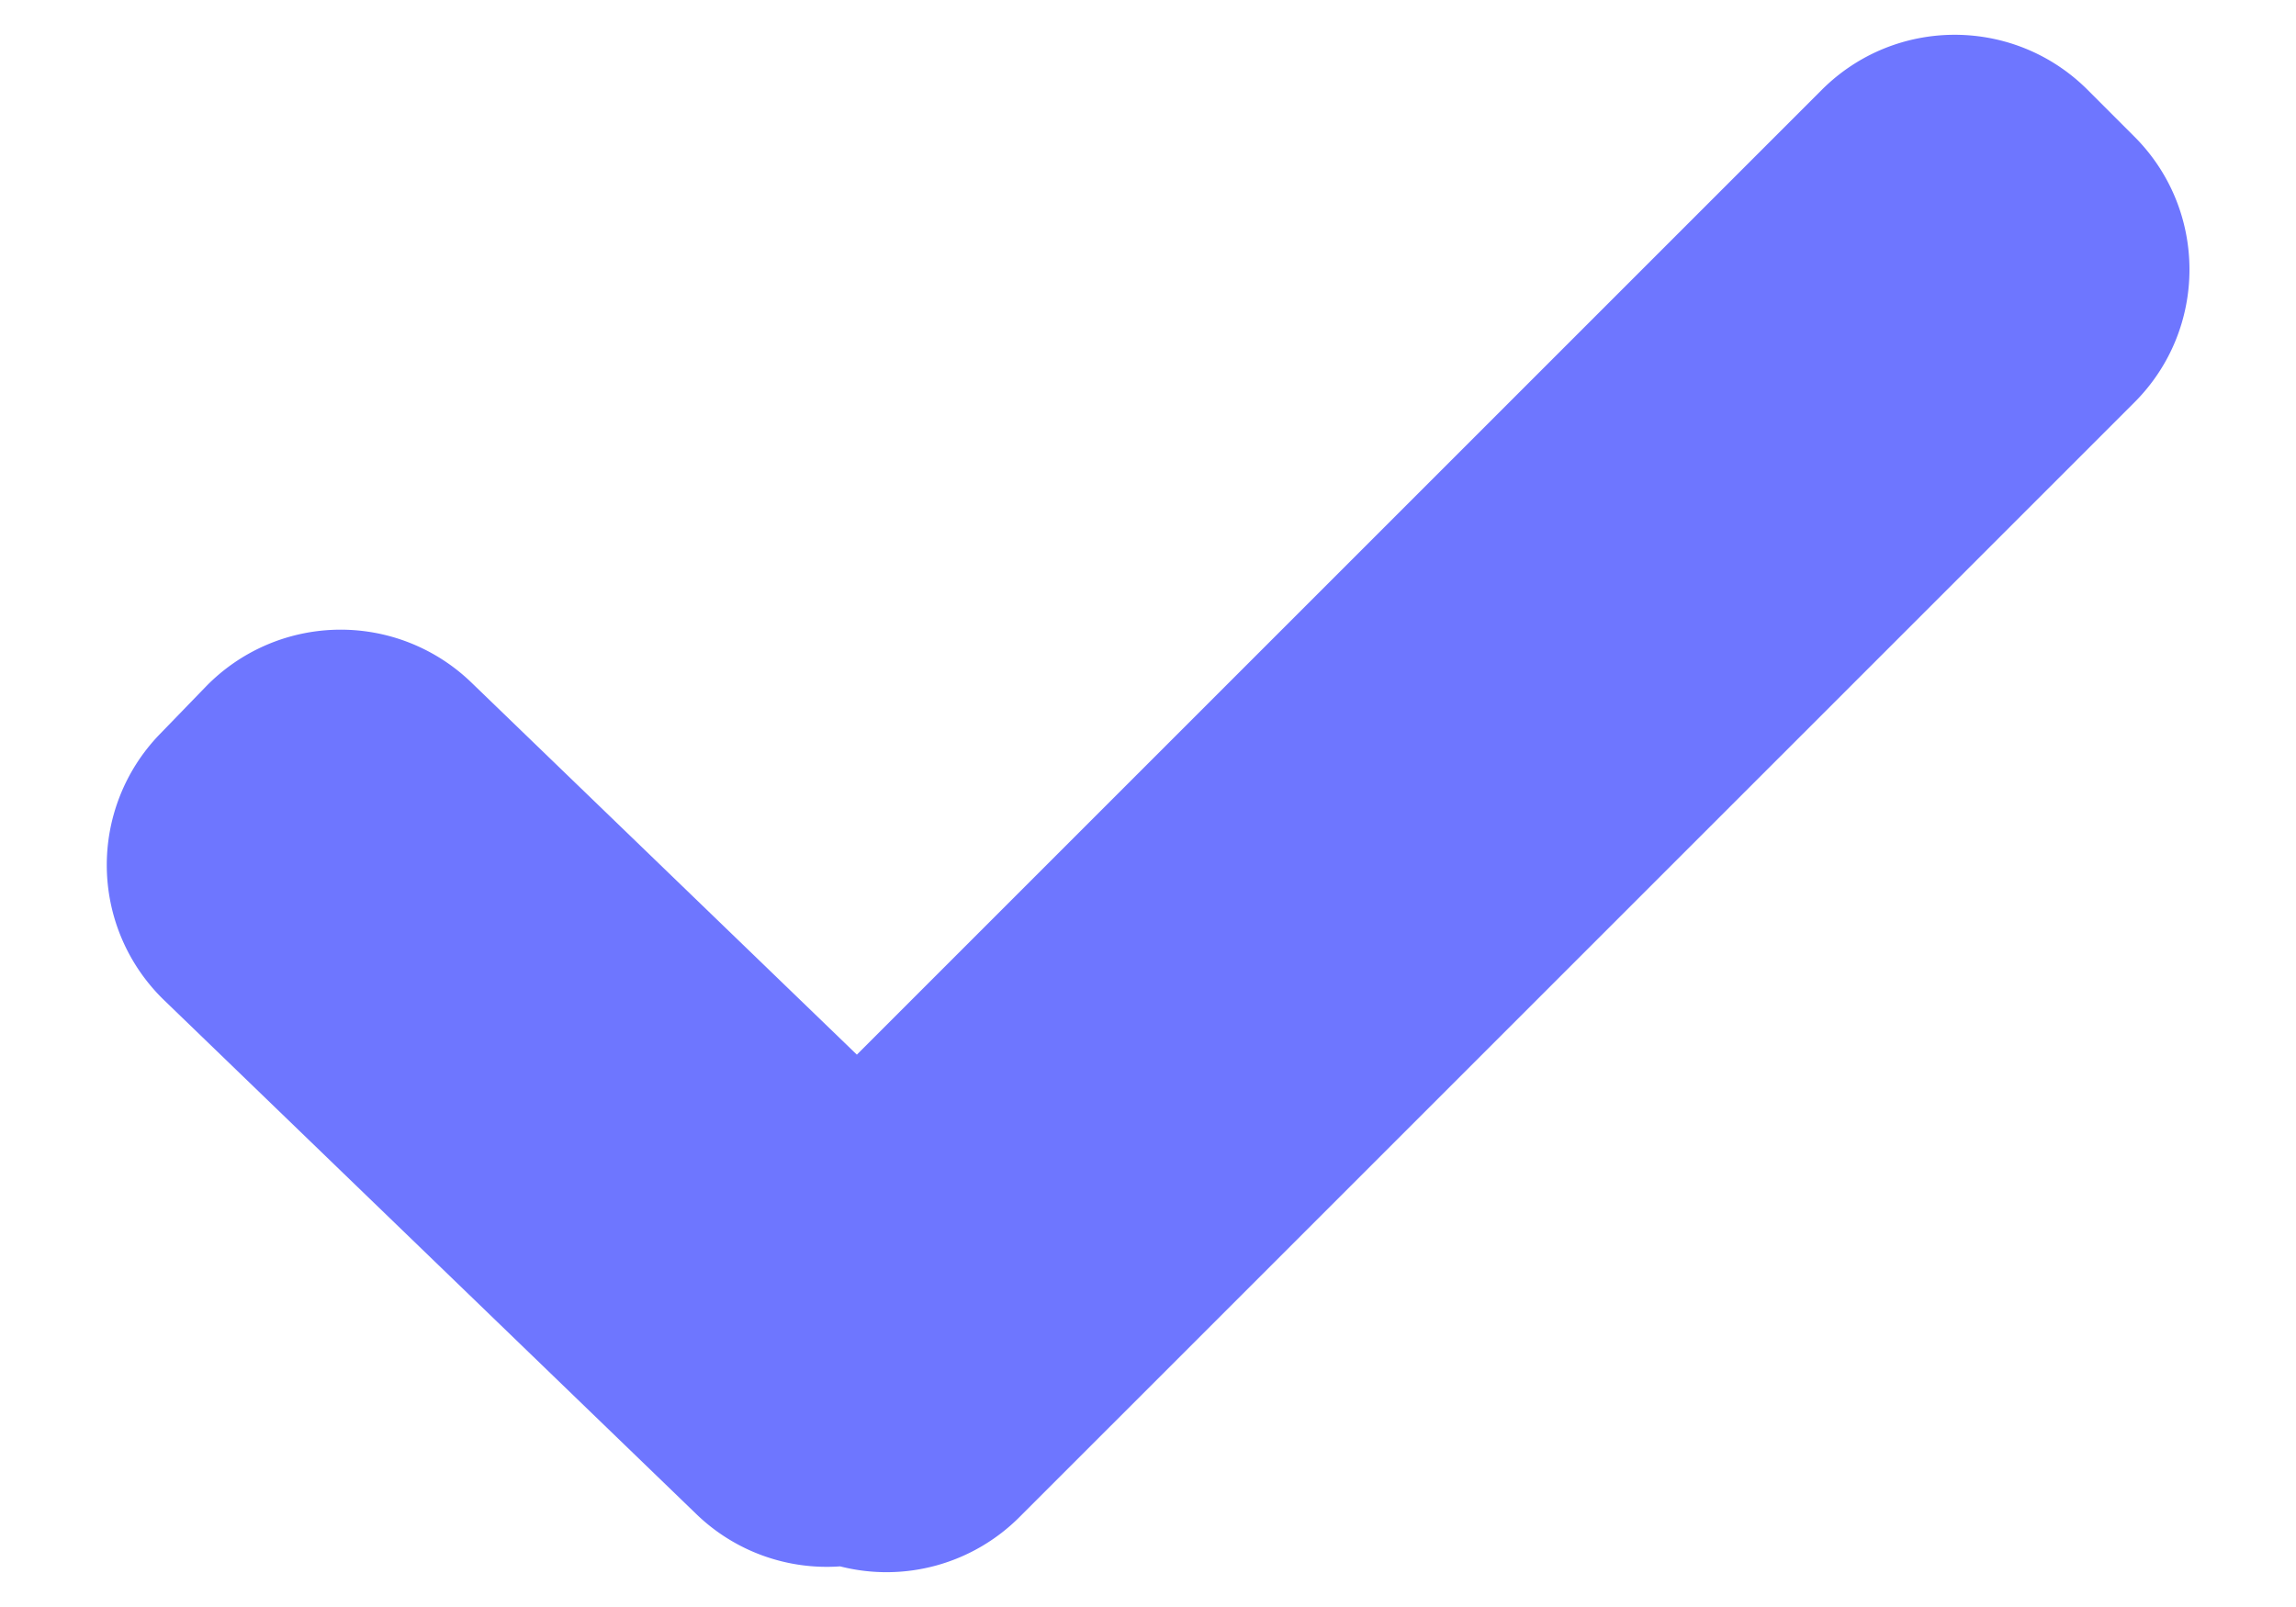 <svg width="20" height="14" xmlns="http://www.w3.org/2000/svg"><path d="M7.464 9.188L15.869.783c.64-.64 1.676-.64 2.316 0l.407.407c.64.64.64 1.676 0 2.316l-9.711 9.71a1.637 1.637 0 0 1-1.563.43 1.634 1.634 0 0 1-1.253-.456L1.43 8.714a1.638 1.638 0 0 1-.04-2.316l.4-.413a1.638 1.638 0 0 1 2.315-.04l3.359 3.243z" fill="#6e76ff" fill-rule="evenodd"/></svg>